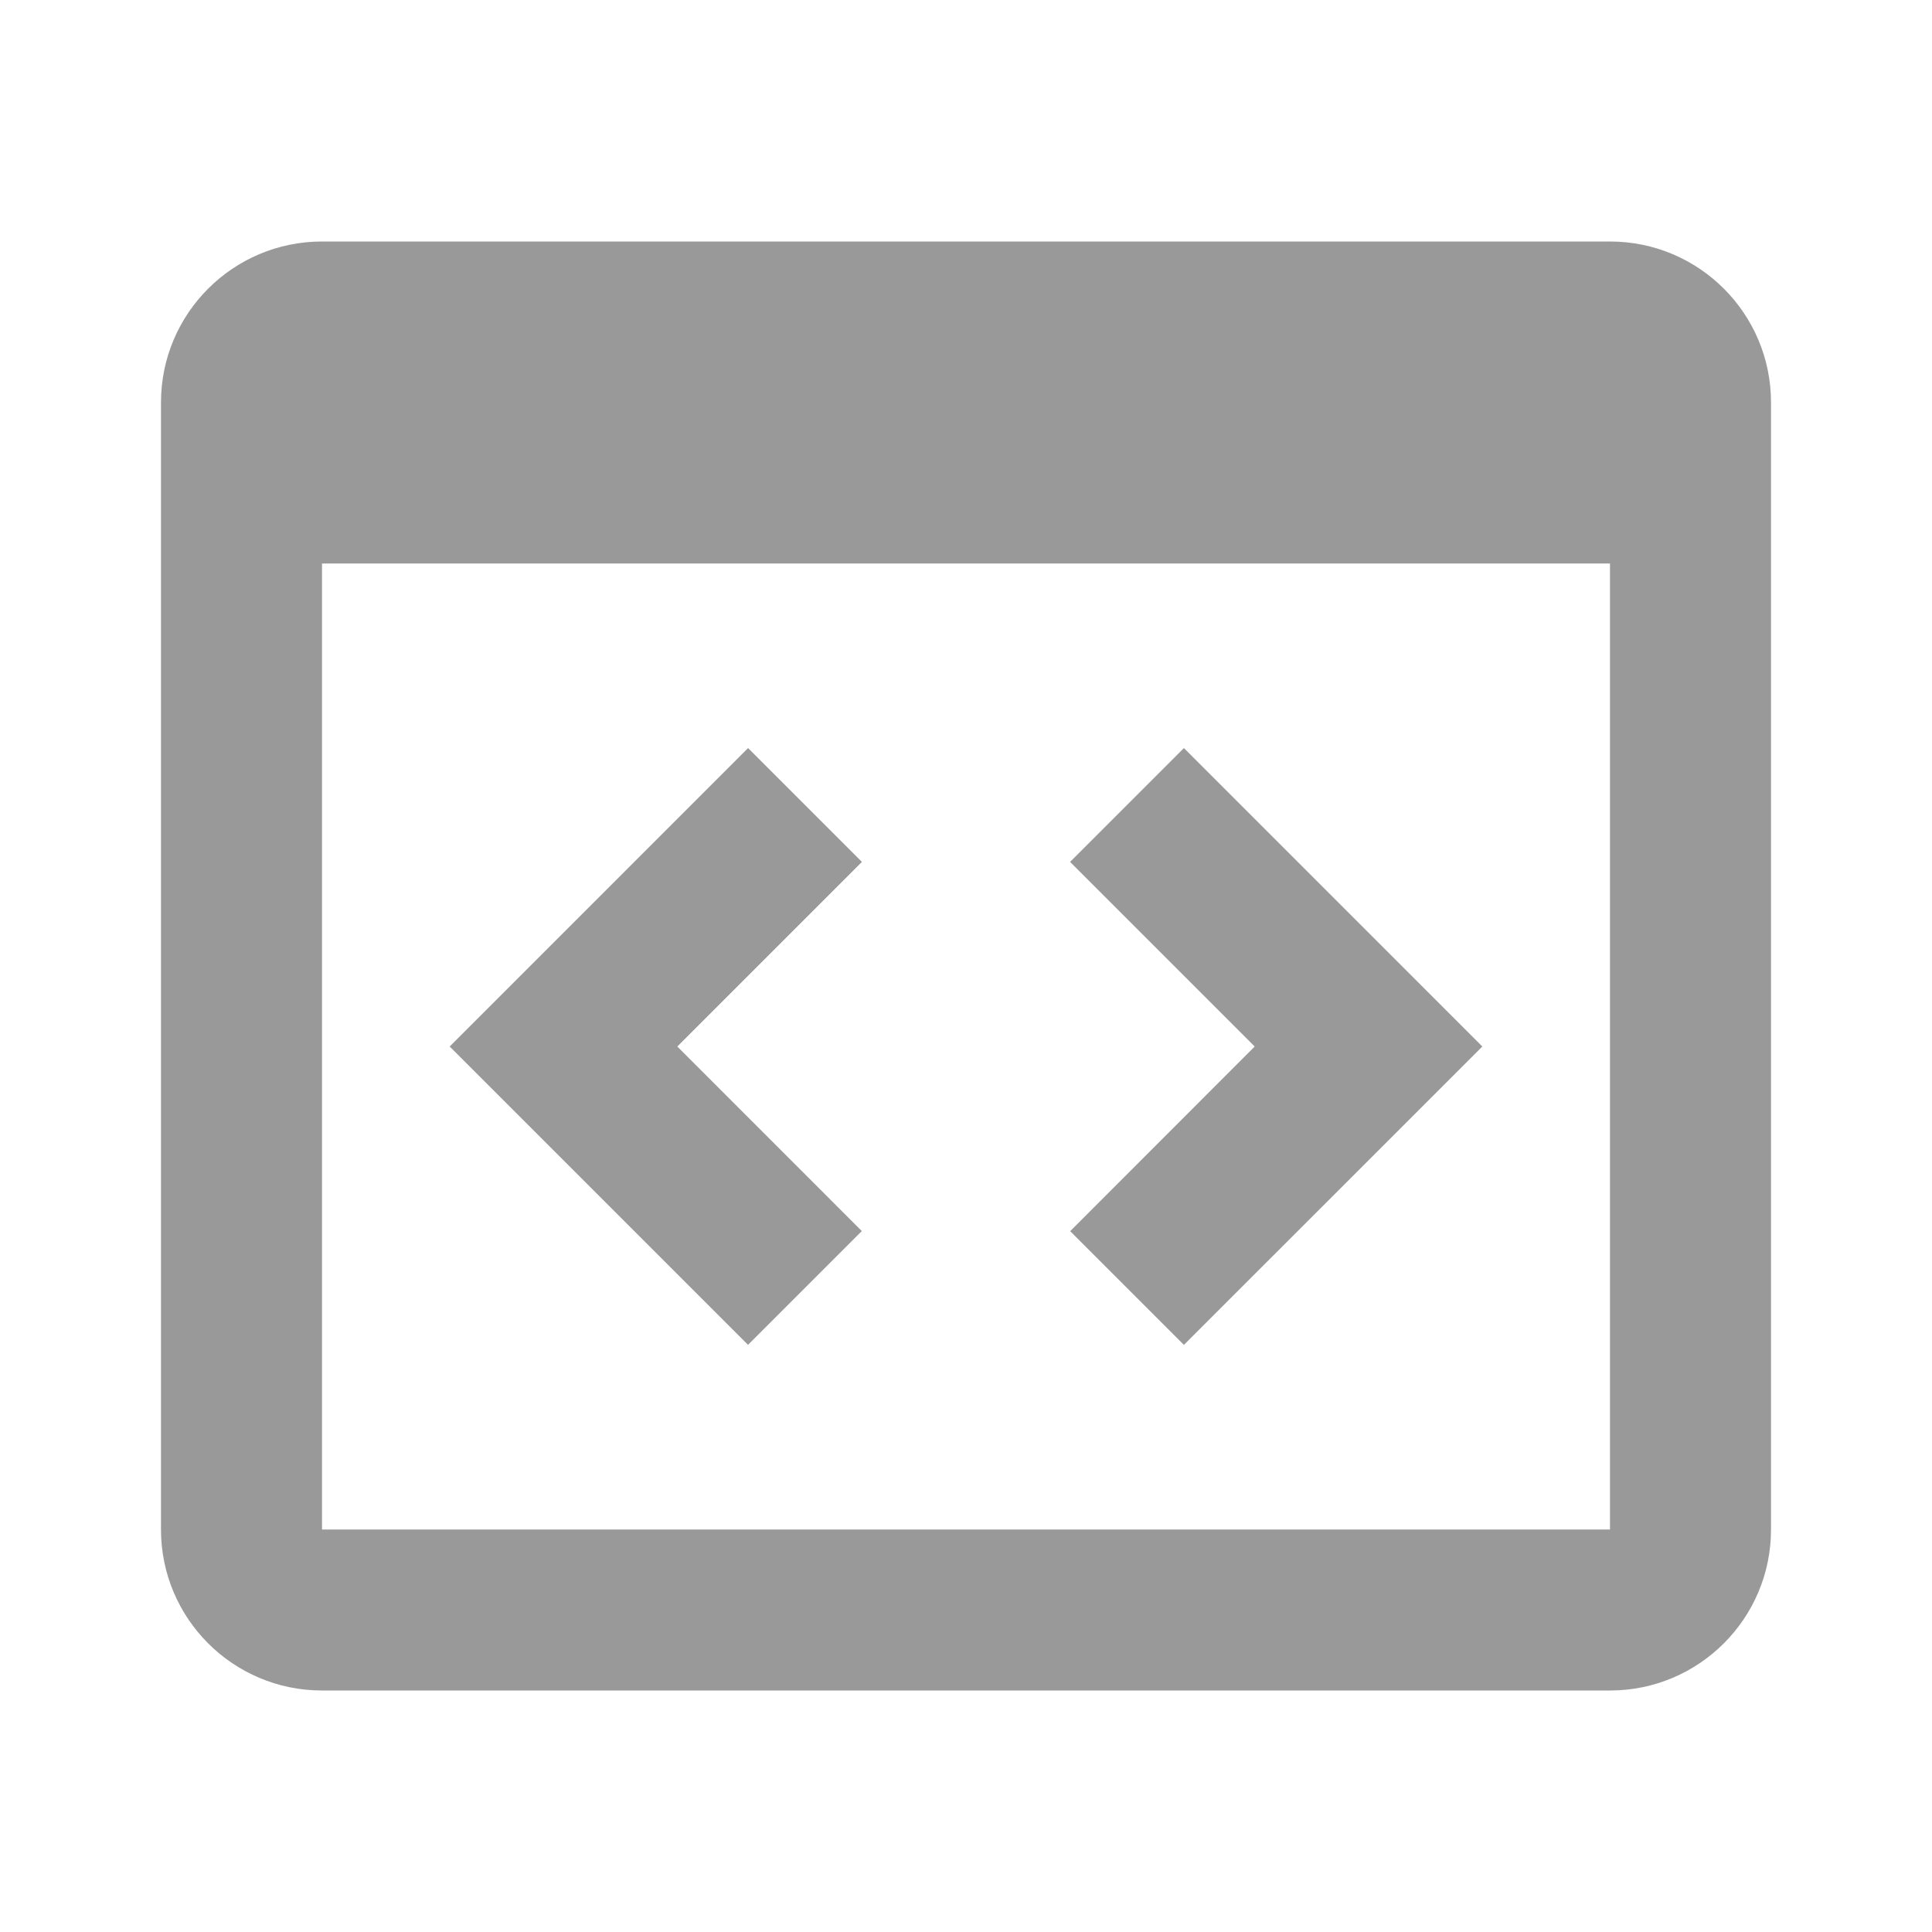 <svg width="40" height="40" viewBox="0 0 40 40" fill="none" xmlns="http://www.w3.org/2000/svg">
<g clip-path="url(#clip0_139_148)">
<path d="M33.333 35H6.667C4.826 35 3.333 33.508 3.333 31.667V8.333C3.333 6.492 4.826 5 6.667 5H33.333C35.174 5 36.667 6.492 36.667 8.333V31.667C36.667 33.508 35.174 35 33.333 35ZM6.667 11.667V31.667H33.333V11.667H6.667ZM24.512 27.845L22.157 25.49L25.977 21.667L22.155 17.845L24.512 15.488L30.69 21.667L24.513 27.843L24.512 27.845ZM15.488 27.845L9.31 21.667L15.488 15.488L17.845 17.845L14.023 21.667L17.843 25.488L15.488 27.843V27.845Z" fill="#999999"/>
</g>
<defs>
<clipPath id="clip0_139_148">
<rect width="40" height="40" fill="white"/>
</clipPath>
</defs>
</svg>
